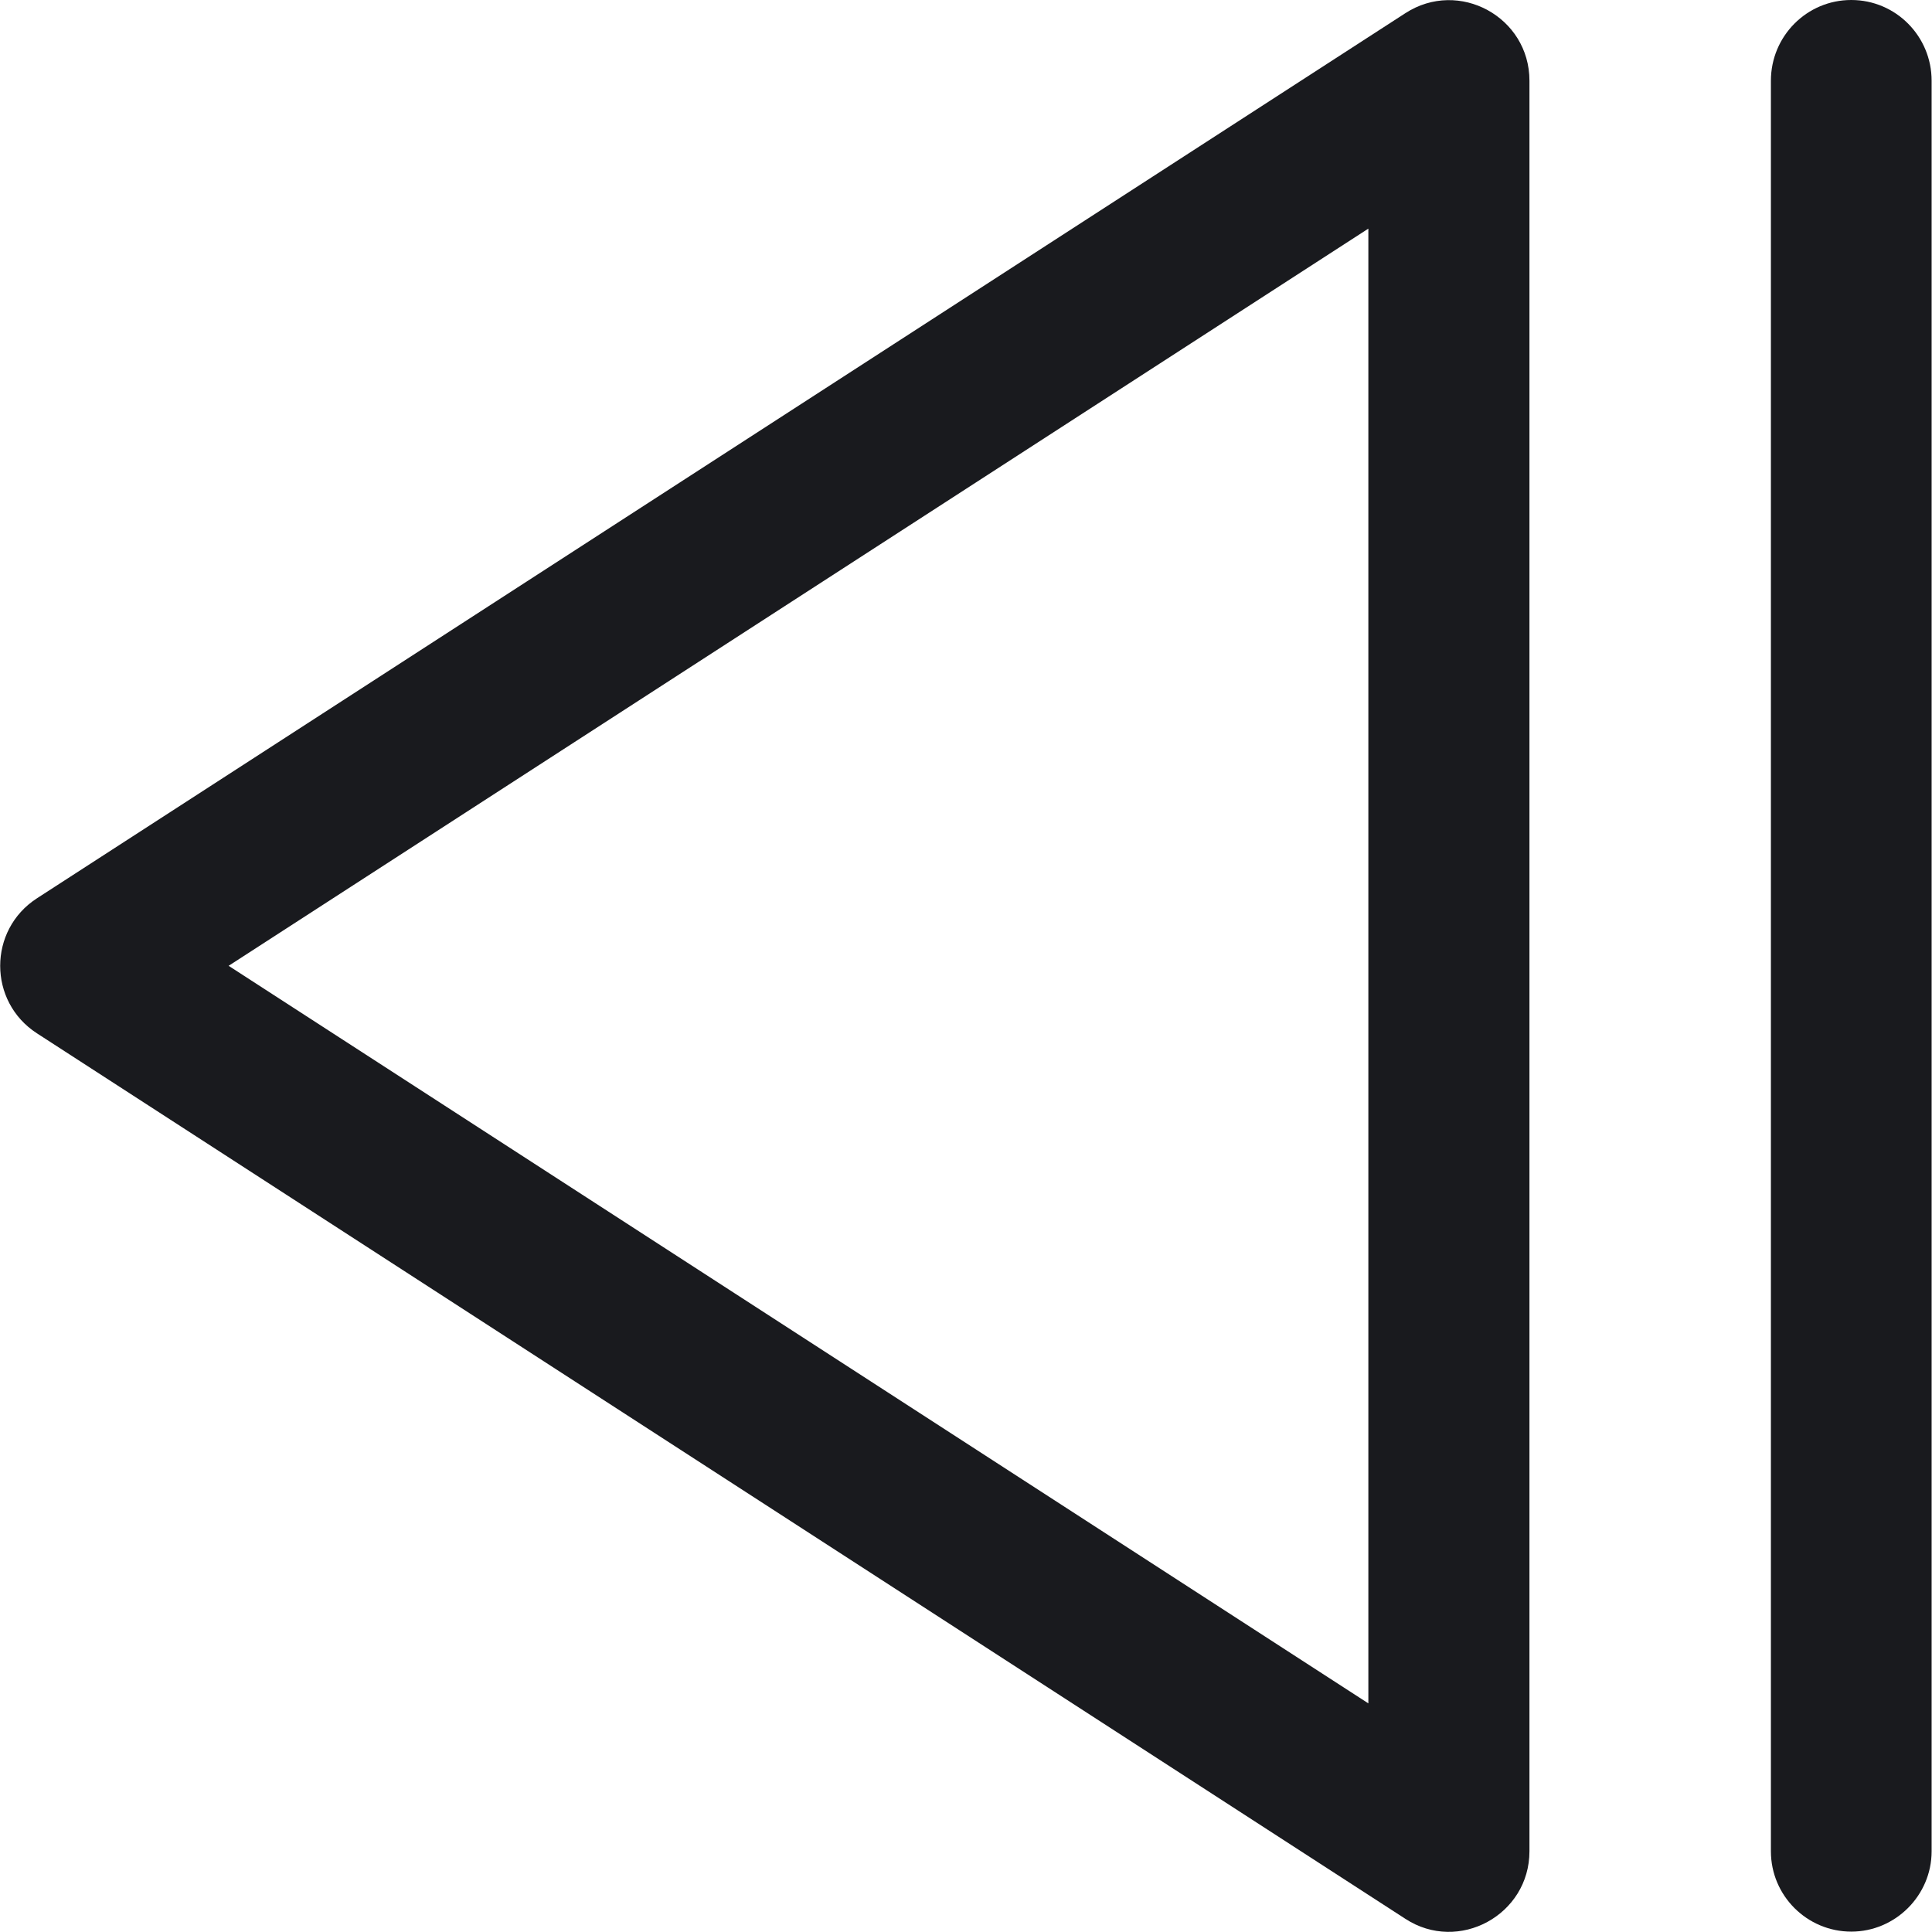 <?xml version="1.0" encoding="utf-8"?>
<!-- Generator: Adobe Illustrator 19.2.1, SVG Export Plug-In . SVG Version: 6.00 Build 0)  -->
<svg version="1.1" id="Capa_1" xmlns="http://www.w3.org/2000/svg" xmlns:xlink="http://www.w3.org/1999/xlink" x="0px" y="0px"
	 viewBox="0 0 512.1 512.1" style="enable-background:new 0 0 512.1 512.1;" xml:space="preserve">
<style type="text/css">
	.st0{fill:#191A1E;}
</style>
<g transform="translate(1 1)">
	<g>
		<g>
			<path class="st0" d="M404.4,489.7V20.4c0-16.9-18.7-27.1-32.9-17.9L8.8,237.1c-13,8.4-13,27.4,0,35.8l362.7,234.7
				C385.6,516.8,404.4,506.6,404.4,489.7z M59.6,255L361.7,59.6v390.9L59.6,255z"/>
			<path class="st0" d="M468.4,20.4v469.3c0,11.8,9.6,21.3,21.3,21.3s21.3-9.6,21.3-21.3V20.4C511,8.6,501.5-1,489.7-1
				S468.4,8.6,468.4,20.4z"/>
		</g>
	</g>
</g>
</svg>
